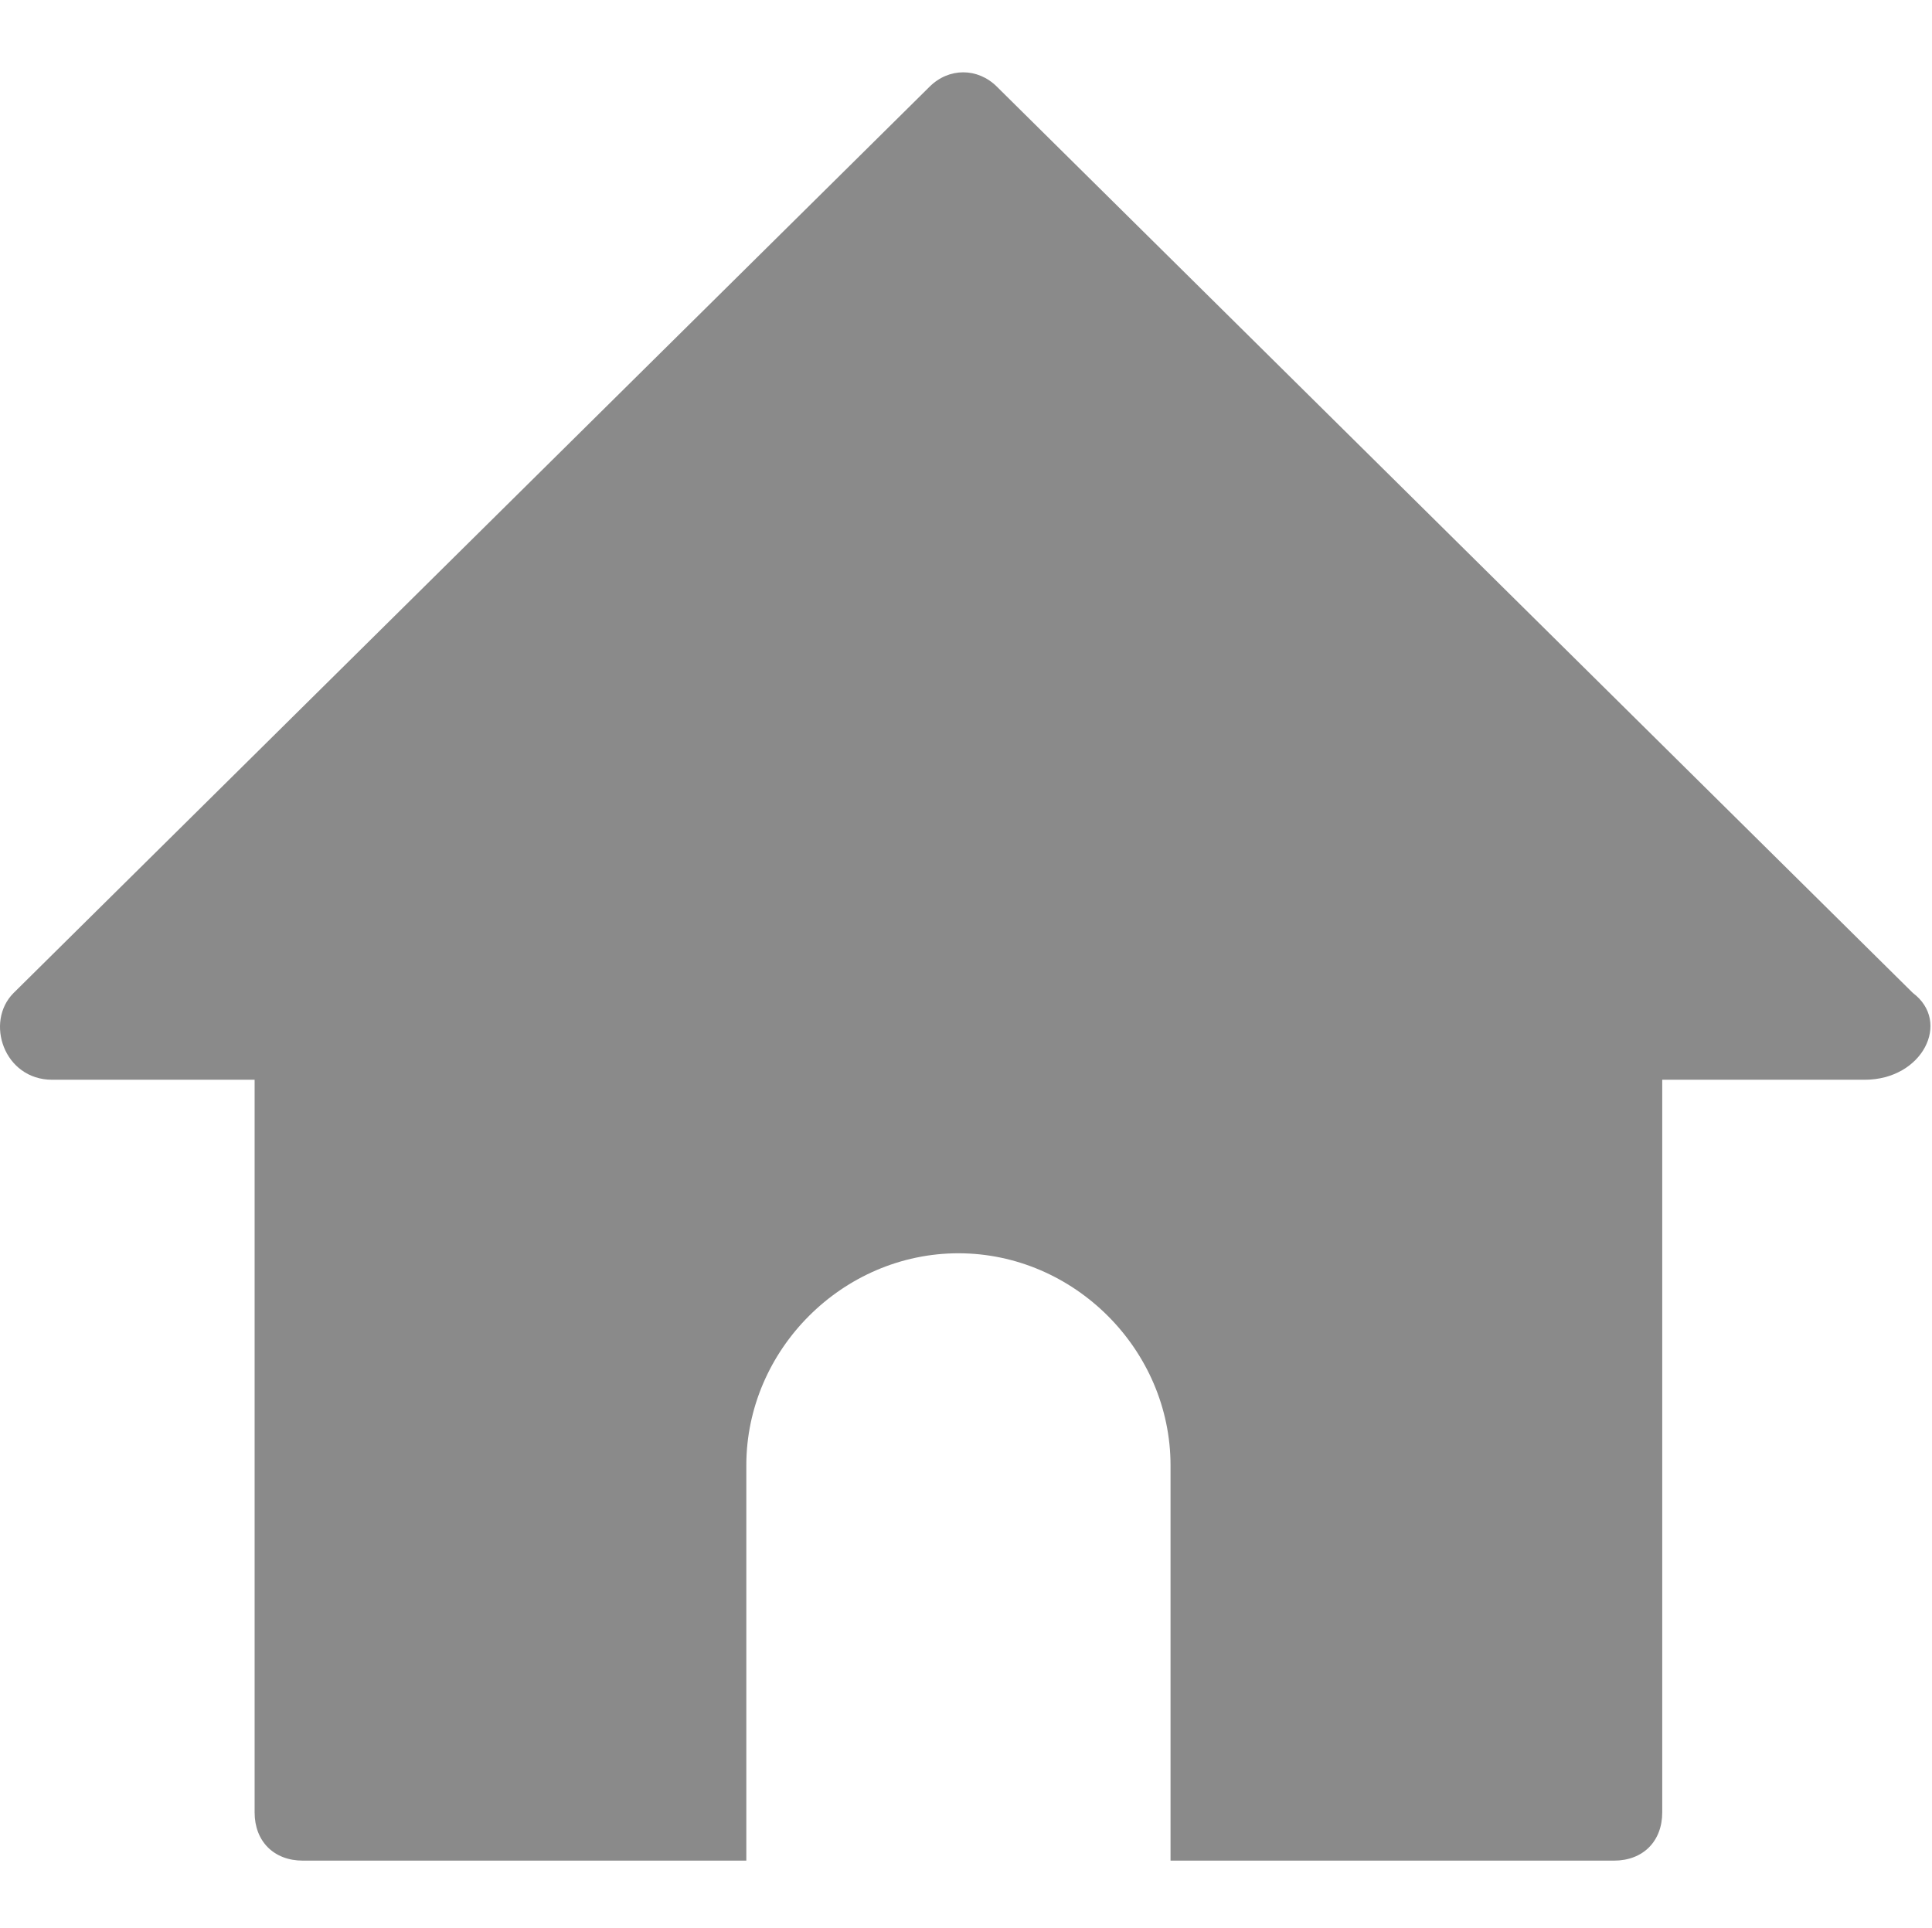 <?xml version="1.0" standalone="no"?><!DOCTYPE svg PUBLIC "-//W3C//DTD SVG 1.1//EN" "http://www.w3.org/Graphics/SVG/1.1/DTD/svg11.dtd"><svg t="1503991080778" class="icon" style="" viewBox="0 0 1026 1024" version="1.1" xmlns="http://www.w3.org/2000/svg" p-id="3520" xmlns:xlink="http://www.w3.org/1999/xlink" width="32.062" height="32"><defs><style type="text/css"></style></defs><path d="M1015.857 527.36L529.457 46.08c-10.24-10.24-25.6-10.24-35.84 0L7.217 527.36c-15.36 15.36-5.12 46.08 20.48 46.08h107.52v389.12c0 15.36 10.24 25.6 25.6 25.6h235.52v-209.92c0-61.44 51.2-112.64 112.64-112.64s112.64 51.2 112.64 112.64v209.92h235.52c15.36 0 25.6-10.24 25.6-25.6v-389.12h107.52c30.72 0 46.08-30.72 25.6-46.08z" fill="#8a8a8a" p-id="3521"></path></svg>